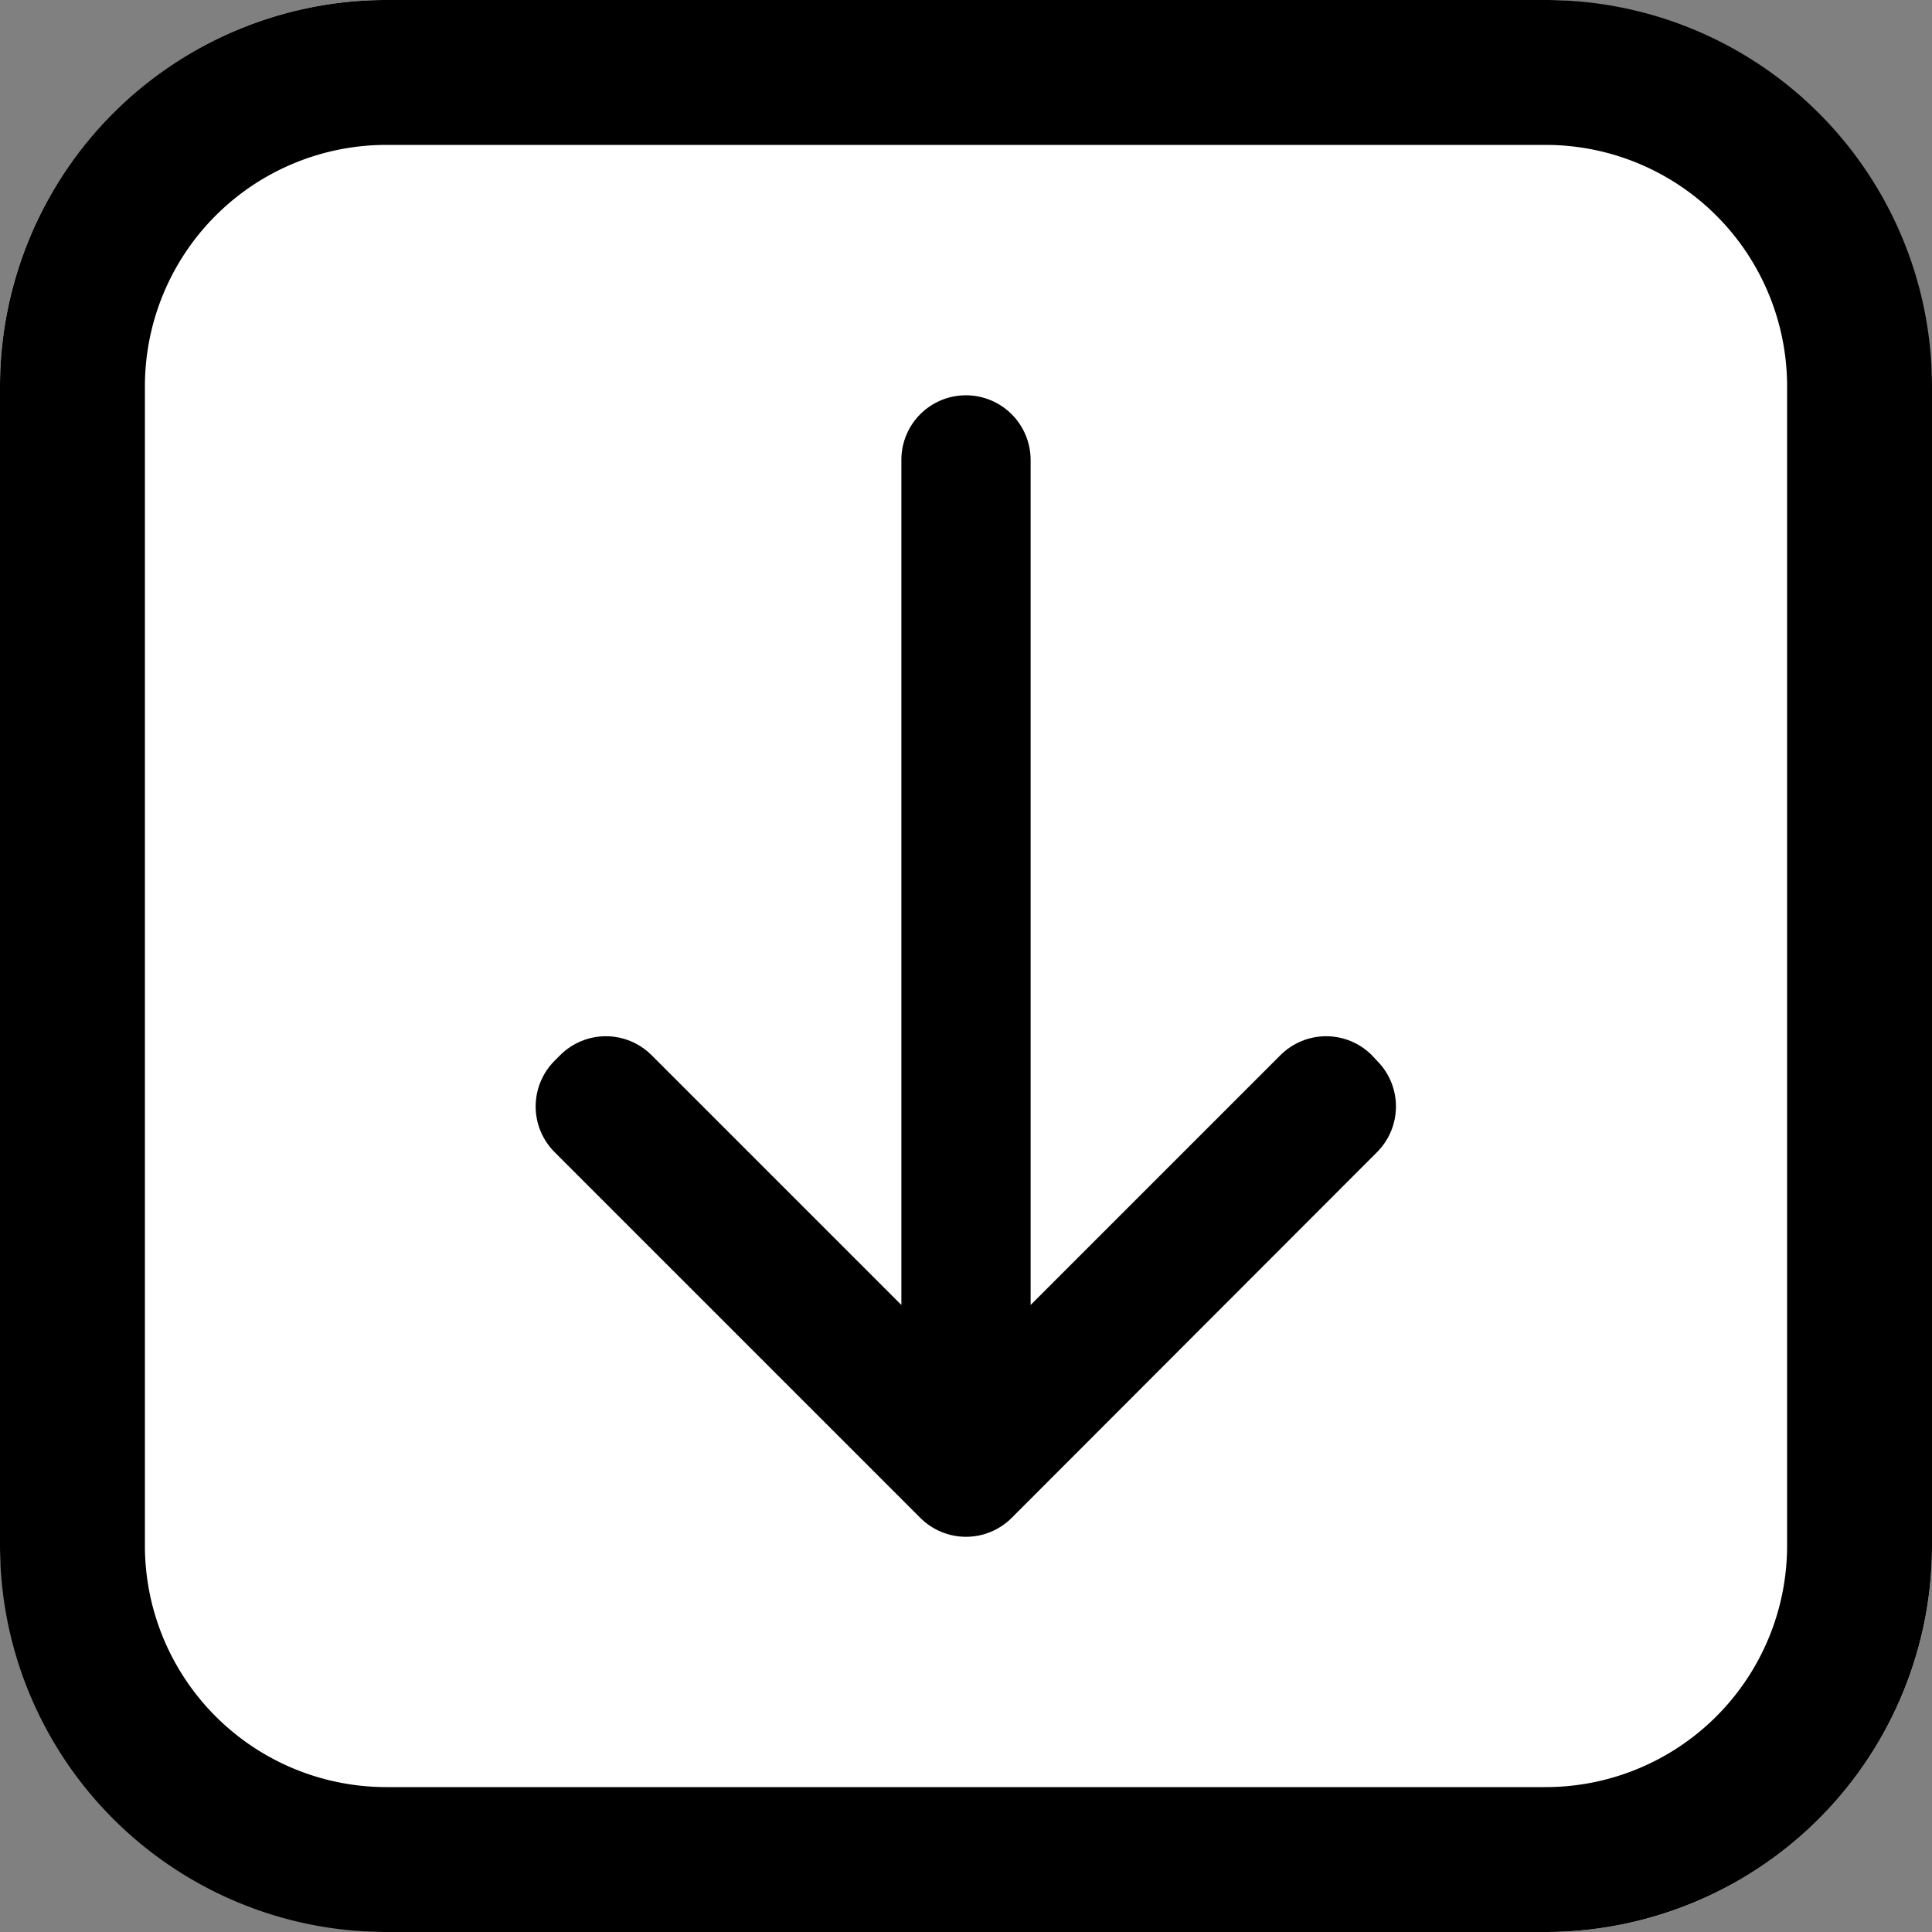 <svg xmlns="http://www.w3.org/2000/svg" xmlns:xlink="http://www.w3.org/1999/xlink" width="20" height="20" viewBox="0 0 20 20">
  <rect x="0" y="0" width="20" height="20" fill="#808080" stroke="none"/>
  <defs>
    <clipPath id="clip-path">
      <path id="Path_4276" data-name="Path 4276" d="M3199.172,399.062a.668.668,0,0,0-.669.669v8.748l-2.586-2.586a.669.669,0,0,0-.946,0l-.058.058a.669.669,0,0,0,0,.946l3.786,3.786a.669.669,0,0,0,.946,0l3.782-3.786a.669.669,0,0,0,0-.946l-.054-.058a.669.669,0,0,0-.946,0l-2.586,2.586v-8.748A.67.67,0,0,0,3199.172,399.062Z" fill="none"/>
    </clipPath>
    <clipPath id="clip-path-2">
      <rect id="Rectangle_1954" data-name="Rectangle 1954" width="2532.48" height="1325.135" transform="translate(1812.351 -50.681)" fill="none"/>
    </clipPath>
  </defs>
  <g id="Group_4250" data-name="Group 4250" transform="translate(2586 -1001)">
    <g id="Group_4248" data-name="Group 4248">
      <g id="Rectangle_1954-2" data-name="Rectangle 1954" transform="translate(-5775.172 606.03)">
        <g id="Group_4231" data-name="Group 4231">
          <rect id="Rectangle_1953" data-name="Rectangle 1953" width="20" height="20" rx="4" transform="translate(3189.172 394.97)" fill="#fff"/>
        </g>
        <g id="Group_4232" data-name="Group 4232">
          <path id="Path_4273" data-name="Path 4273" d="M3205.172,414.97h-12a4,4,0,0,1-4-4v-12a4,4,0,0,1,4-4h12a4,4,0,0,1,4,4v12A4,4,0,0,1,3205.172,414.97Zm-12-18.5a2.5,2.5,0,0,0-2.5,2.5v12a2.5,2.5,0,0,0,2.5,2.5h12a2.5,2.5,0,0,0,2.5-2.5v-12a2.5,2.5,0,0,0-2.5-2.5Z"/>
        </g>
      </g>
      <g id="Group_4236" data-name="Group 4236" transform="translate(-5775.172 606.03)">
        <g id="Group_4236-2" data-name="Group 4236">
          <g id="Group_4235" data-name="Group 4235" clip-path="url(#clip-path)">
            <g id="Group_1951-2" data-name="Group 1951-2">
              <g id="Group_4234" data-name="Group 4234">
                <g id="Group_4233" data-name="Group 4233" clip-path="url(#clip-path-2)">
                  <g id="Group_1950-2" data-name="Group 1950-2">
                    <g id="Path_1781-2" data-name="Path 1781-2">
                      <path id="Path_4275" data-name="Path 4275" d="M3191.374,395.716h15.6v18.509h-15.6Z"/>
                    </g>
                  </g>
                </g>
              </g>
            </g>
          </g>
        </g>
      </g>
    </g>
  </g>
</svg>
